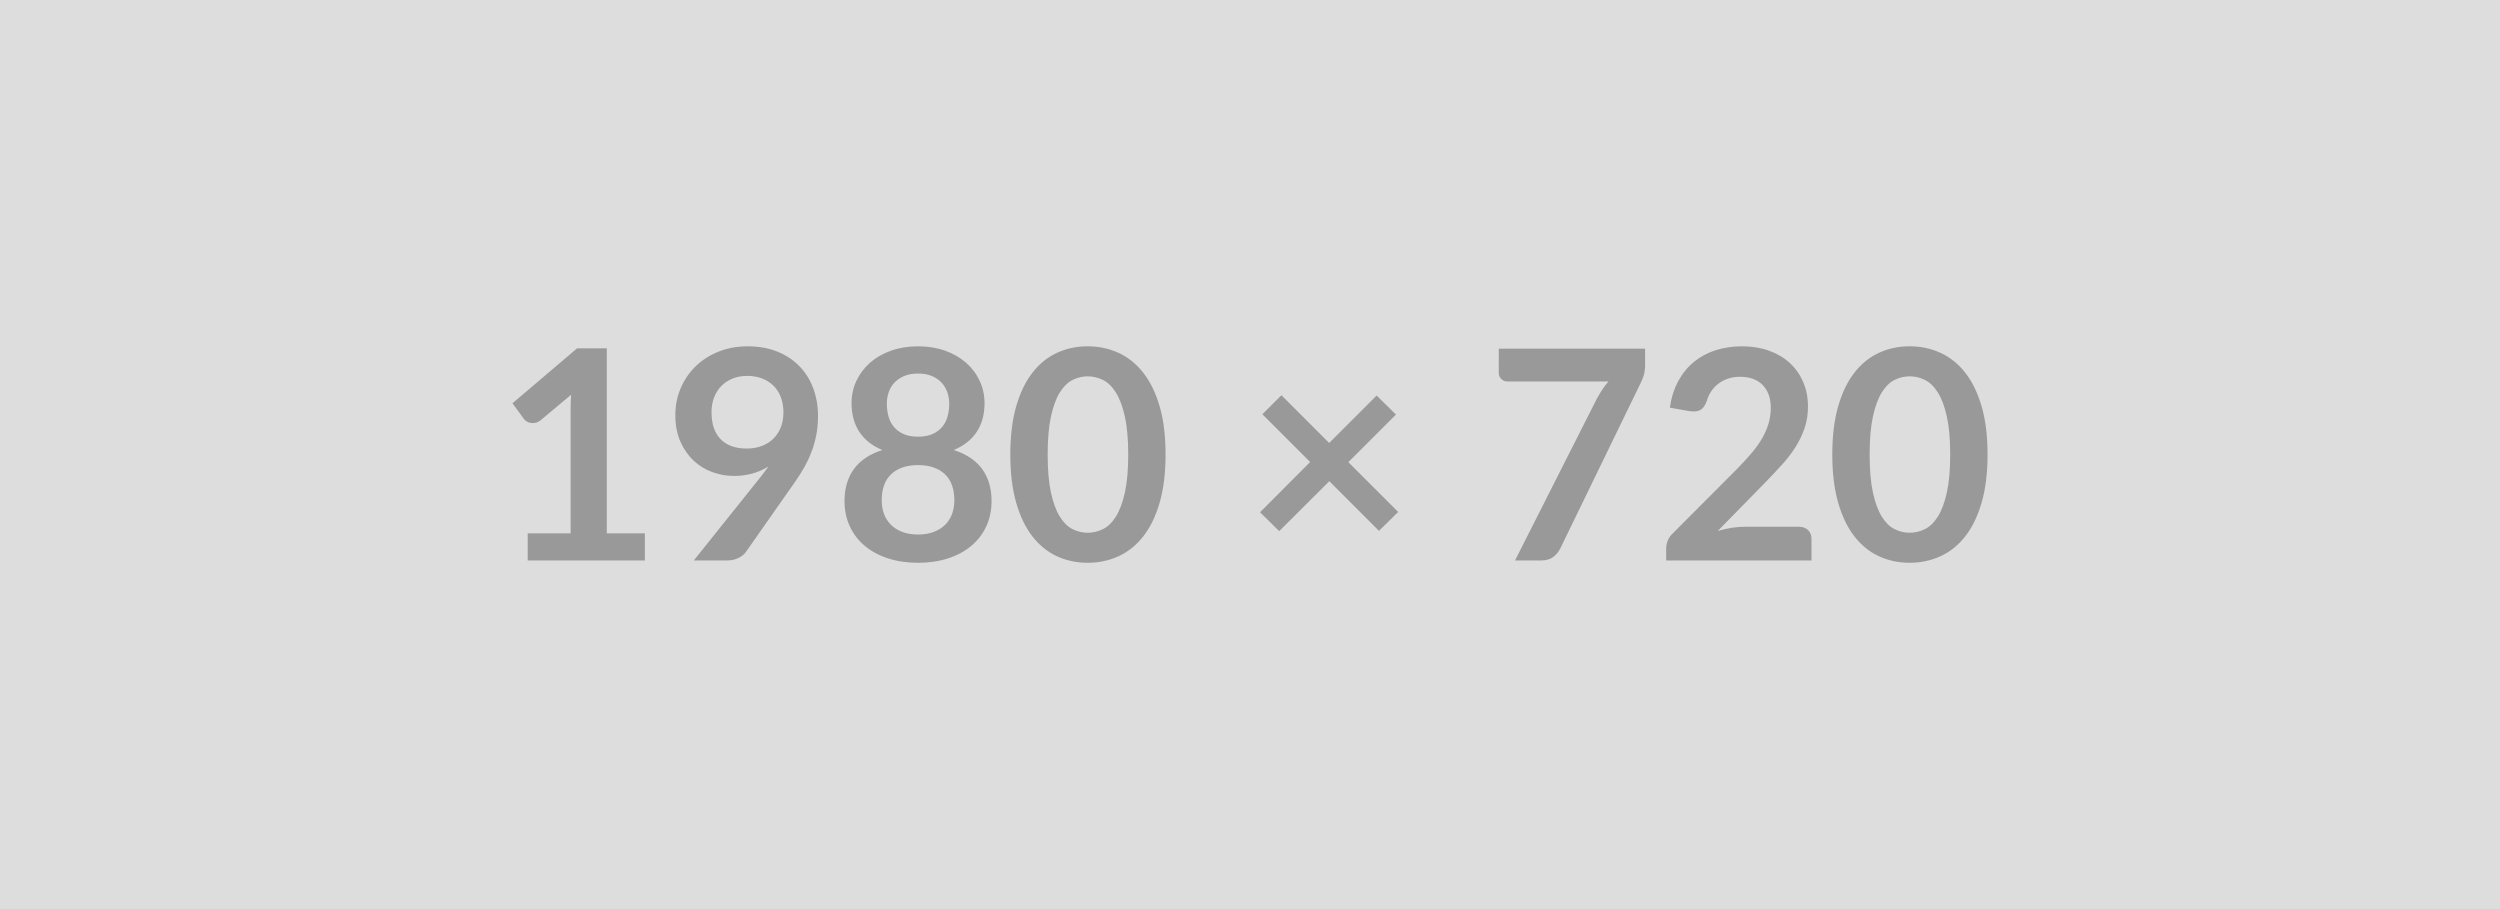 <svg xmlns="http://www.w3.org/2000/svg" width="1980" height="720" viewBox="0 0 1980 720"><rect width="100%" height="100%" fill="#DDDDDD"/><path fill="#999999" d="M480.58 422.405h30.16v21.46h-92.8v-21.46h33.99v-97.79q0-5.8.35-11.95l-24.13 20.19q-2.09 1.62-4.12 2.03-2.03.4-3.82.06-1.8-.35-3.19-1.22-1.4-.87-2.09-1.92l-9.05-12.41 51.16-43.5h23.54zm82.94-95.93q0 14.03 7.25 21.4t20.59 7.37q6.96 0 12.42-2.21 5.45-2.2 9.16-6.03t5.63-9.05q1.91-5.22 1.91-11.25 0-6.84-2.09-12.24-2.09-5.39-5.91-9.1-3.83-3.72-9.11-5.69t-11.54-1.97q-6.5 0-11.72 2.15-5.22 2.14-8.93 5.97t-5.68 9.11q-1.98 5.27-1.98 11.54m-14.03 117.39 52.08-65.08q1.97-2.43 3.71-4.75t3.37-4.64q-5.8 3.71-12.76 5.62-6.96 1.92-14.62 1.92-8.7 0-17.05-3.02-8.35-3.01-14.85-9.1-6.49-6.09-10.5-15.08-4-8.99-4-21.06 0-11.25 4.18-21.11 4.17-9.86 11.71-17.28 7.54-7.43 18.1-11.72t23.32-4.29q12.87 0 23.14 4.06 10.26 4.06 17.51 11.37 7.25 7.3 11.14 17.51t3.89 22.39q0 7.77-1.34 14.73-1.33 6.96-3.77 13.4-2.43 6.44-5.91 12.59-3.48 6.14-7.78 12.18l-38.39 54.75q-1.97 2.78-5.92 4.7-3.94 1.91-8.93 1.91zm177.59-20.53q7.08 0 12.42-2.03 5.33-2.03 8.99-5.63 3.65-3.59 5.51-8.58 1.85-4.99 1.85-10.79 0-13.8-7.65-20.88-7.66-7.08-21.12-7.08-13.45 0-21.11 7.08-7.65 7.08-7.65 20.88 0 5.8 1.85 10.79 1.86 4.99 5.51 8.58 3.66 3.6 8.99 5.63 5.34 2.03 12.41 2.03m0-127.49q-6.38 0-11.02 1.98-4.64 1.97-7.71 5.27-3.07 3.31-4.52 7.6t-1.45 9.05q0 4.99 1.21 9.69 1.22 4.69 4.12 8.35 2.9 3.65 7.66 5.86 4.75 2.2 11.71 2.2t11.72-2.2q4.76-2.21 7.66-5.86 2.9-3.66 4.11-8.35 1.22-4.7 1.22-9.69 0-4.76-1.51-9.05-1.5-4.29-4.52-7.6-3.02-3.3-7.66-5.27-4.64-1.98-11.02-1.98m28.31 60.56q15.31 4.98 22.62 15.25t7.31 25.11q0 11.14-4.24 20.19-4.23 9.05-11.89 15.43-7.65 6.38-18.38 9.86t-23.73 3.48q-12.99 0-23.72-3.48t-18.38-9.86q-7.66-6.38-11.89-15.43-4.24-9.05-4.24-20.19 0-14.84 7.31-25.11t22.62-15.25q-12.18-5.11-18.27-14.5-6.09-9.4-6.09-22.62 0-9.52 3.89-17.75 3.88-8.24 10.84-14.33t16.65-9.51q9.68-3.42 21.28-3.42t21.29 3.42 16.65 9.51 10.84 14.33q3.89 8.23 3.89 17.75 0 13.22-6.09 22.62-6.09 9.39-18.27 14.5m167.73 3.59q0 21.93-4.69 38.11-4.7 16.18-13 26.74-8.29 10.55-19.6 15.71-11.31 5.17-24.42 5.17t-24.3-5.17q-11.19-5.16-19.43-15.71-8.24-10.56-12.88-26.74t-4.64-38.11q0-22.04 4.64-38.16 4.64-16.13 12.88-26.68 8.24-10.56 19.43-15.72t24.3-5.16 24.42 5.16 19.6 15.72q8.3 10.55 13 26.68 4.69 16.12 4.69 38.16m-29.58 0q0-18.21-2.66-30.16-2.67-11.95-7.14-19.02-4.46-7.08-10.26-9.92t-12.07-2.84q-6.15 0-11.89 2.84t-10.15 9.92q-4.41 7.07-7.02 19.02t-2.61 30.16 2.61 30.16 7.02 19.03q4.41 7.07 10.15 9.91 5.74 2.85 11.89 2.85 6.27 0 12.07-2.85 5.8-2.84 10.26-9.91 4.47-7.08 7.14-19.03 2.66-11.95 2.66-30.16m213.79 45.47-15.19 14.97-39.33-39.33-39.67 39.56-15.2-14.96 39.68-39.79-37.82-37.82 15.08-15.08 37.82 37.82 37.58-37.59 15.31 15.08-37.7 37.7zm79.69-129.34h115.89v12.42q0 5.56-1.16 8.99-1.16 3.42-2.32 5.74l-63.57 130.85q-1.97 4.06-5.57 6.9-3.59 2.84-9.63 2.84h-20.76l64.84-128.18q2.21-3.94 4.35-7.25 2.15-3.31 4.82-6.32h-80.27q-2.67 0-4.64-1.97-1.98-1.98-1.98-4.64zm194.54 141.06h43.03q4.64 0 7.37 2.61 2.72 2.61 2.72 6.9v17.17h-115.07v-9.51q0-2.9 1.22-6.09t3.89-5.74l50.92-51.04q6.38-6.5 11.43-12.42 5.04-5.91 8.41-11.71 3.36-5.8 5.16-11.78 1.8-5.97 1.8-12.58 0-6.03-1.74-10.62-1.74-4.58-4.93-7.71t-7.66-4.7q-4.47-1.56-10.03-1.56-5.11 0-9.46 1.45t-7.71 4.06q-3.37 2.61-5.69 6.09t-3.48 7.65q-1.97 5.34-5.1 7.08t-9.05.81l-15.08-2.67q1.74-12.06 6.73-21.17 4.99-9.1 12.47-15.19t17.17-9.17q9.68-3.07 20.82-3.07 11.6 0 21.23 3.42t16.47 9.69q6.84 6.26 10.67 15.08 3.83 8.81 3.83 19.6 0 9.28-2.73 17.17-2.72 7.89-7.3 15.08-4.59 7.19-10.73 13.92-6.15 6.73-12.88 13.69l-37.82 38.62q5.46-1.62 10.85-2.49t10.27-.87m192.56-57.19q0 21.93-4.7 38.11t-12.99 26.74q-8.3 10.55-19.61 15.71-11.31 5.17-24.42 5.17-13.1 0-24.3-5.17-11.19-5.16-19.43-15.71-8.23-10.56-12.87-26.74t-4.64-38.11q0-22.04 4.64-38.16 4.64-16.13 12.87-26.68 8.24-10.56 19.43-15.72 11.2-5.16 24.3-5.16 13.11 0 24.42 5.16t19.61 15.72q8.29 10.55 12.99 26.68 4.7 16.12 4.7 38.16m-29.58 0q0-18.21-2.67-30.16t-7.14-19.02q-4.46-7.08-10.26-9.92t-12.07-2.84q-6.14 0-11.89 2.84-5.74 2.84-10.15 9.92-4.4 7.07-7.01 19.02t-2.61 30.16 2.61 30.16 7.01 19.03q4.41 7.07 10.15 9.91 5.75 2.85 11.89 2.85 6.27 0 12.07-2.85 5.8-2.84 10.26-9.91 4.47-7.08 7.14-19.03t2.67-30.16"/></svg>